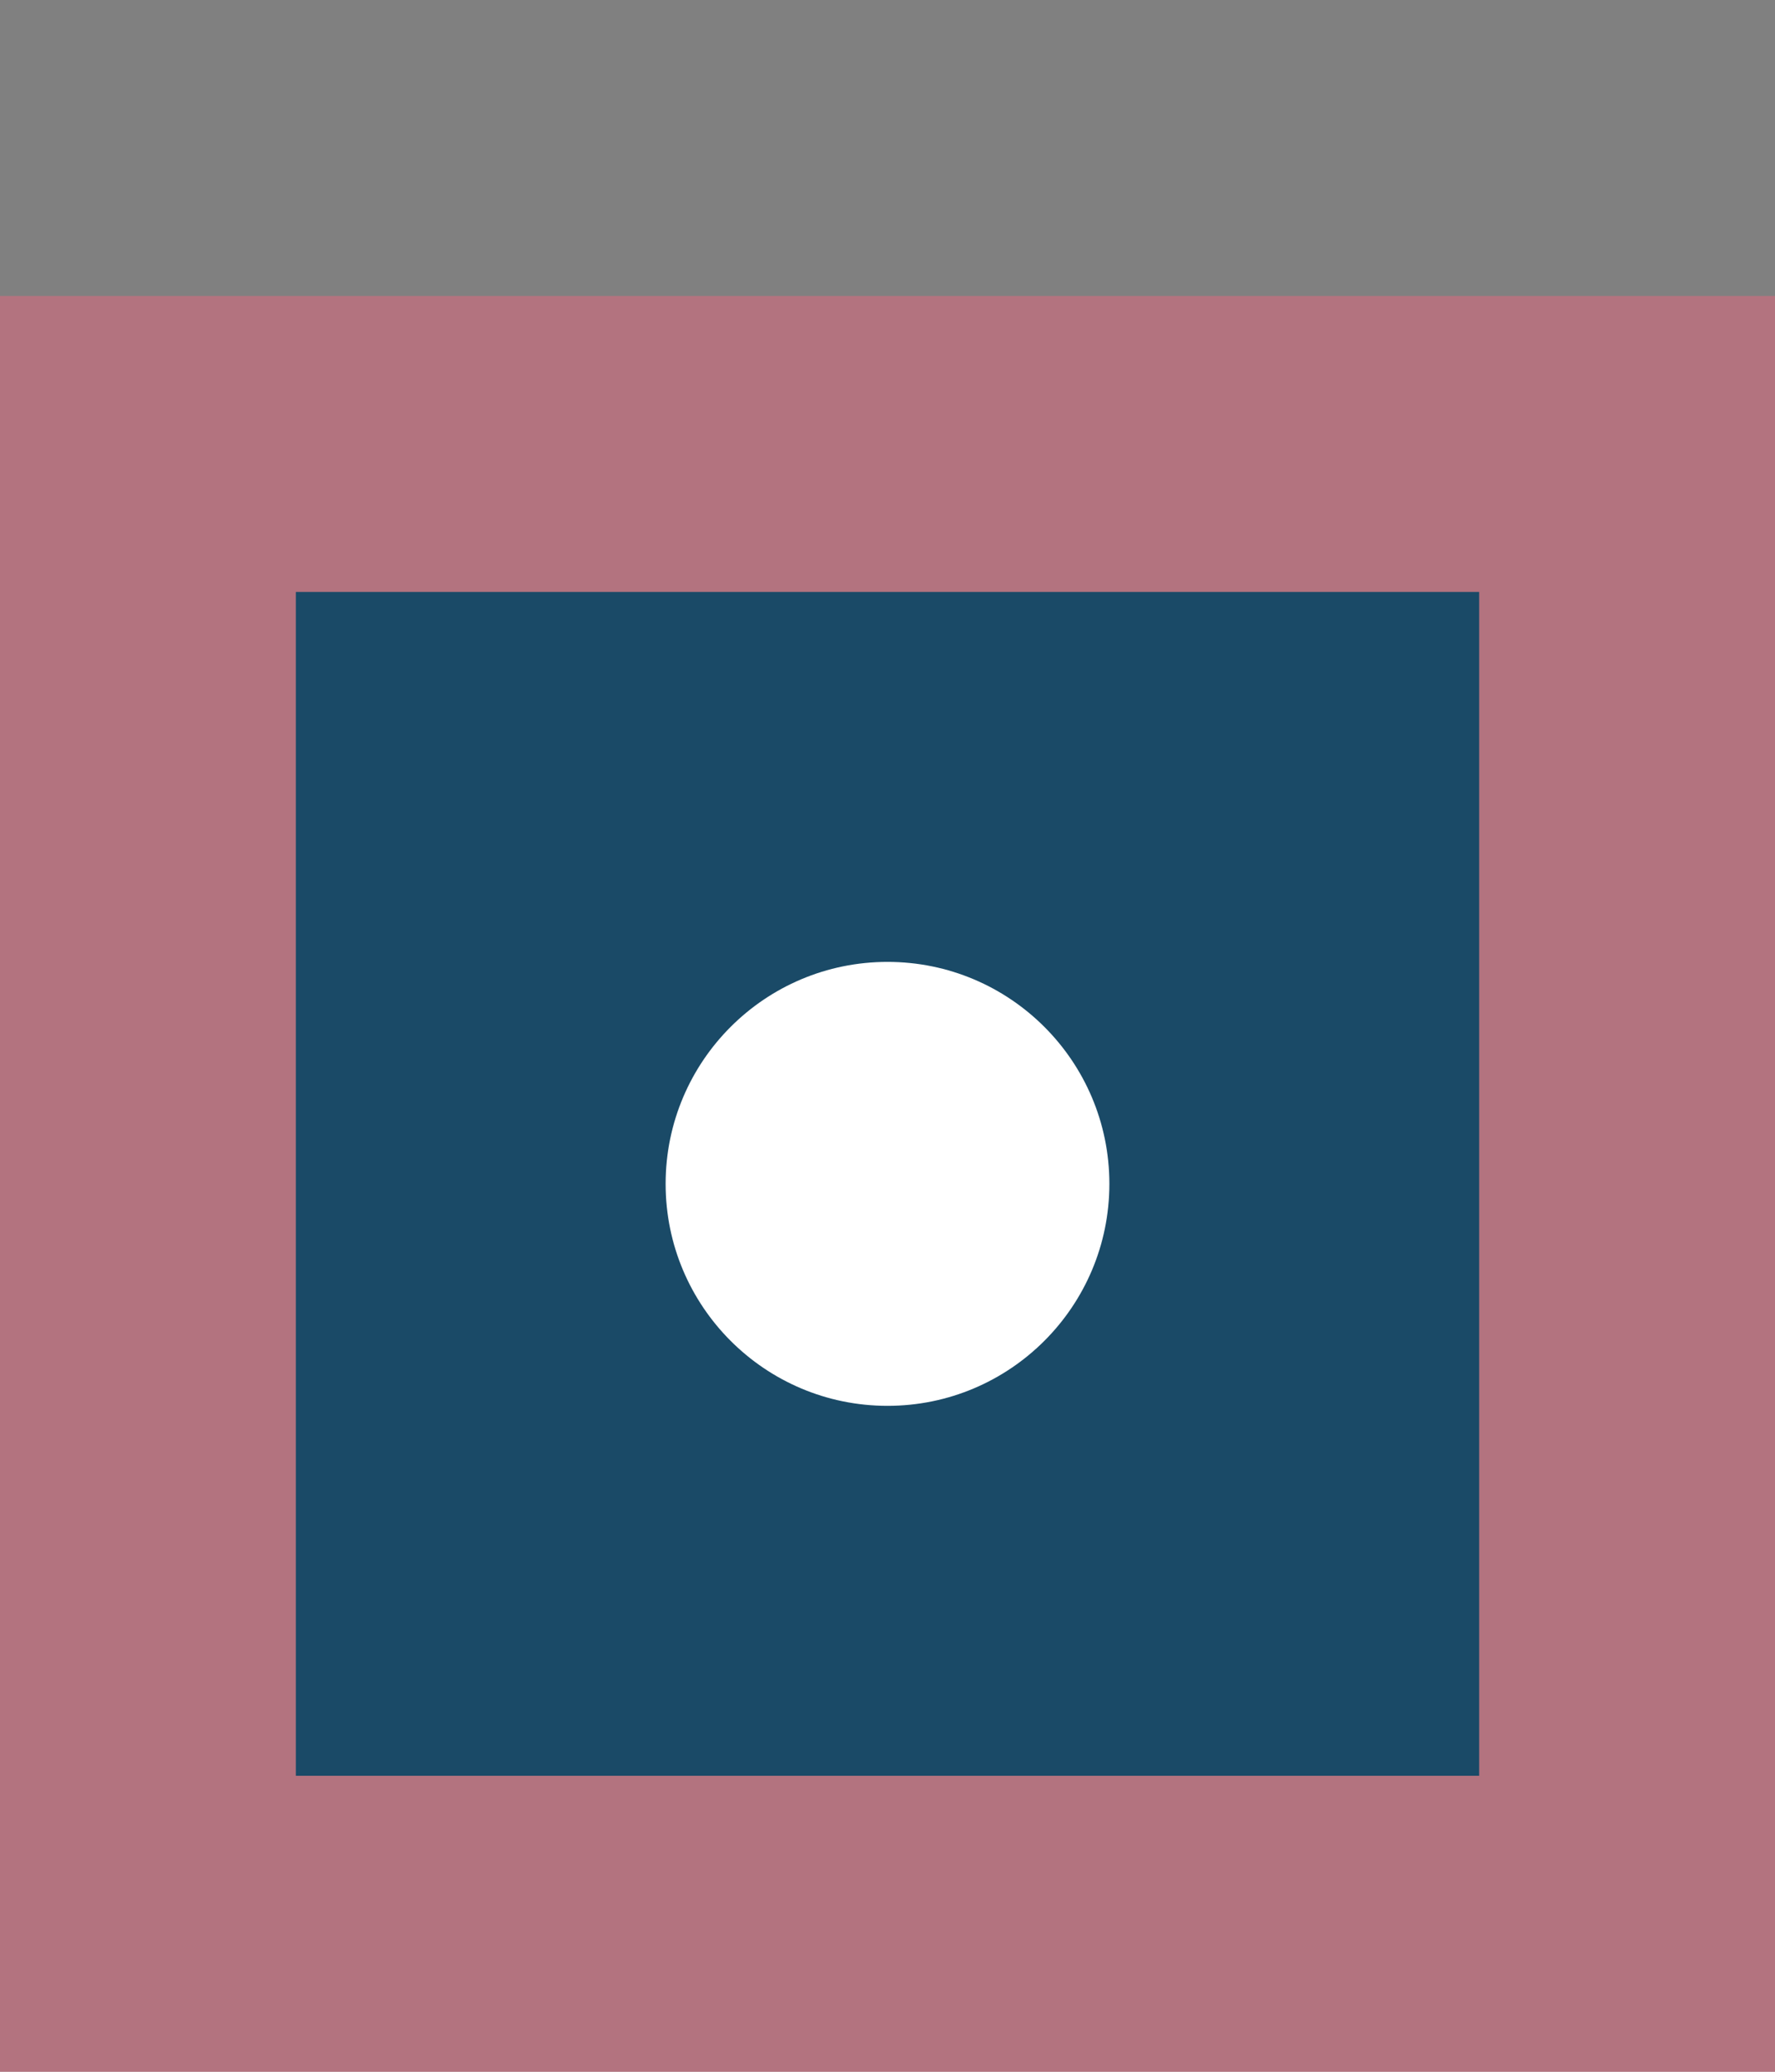 <svg width="24" height="28" viewBox="0 0 24 28" fill="none" xmlns="http://www.w3.org/2000/svg">
<rect x="0" y="0" width="24" height="28" fill="#808080" stroke="none"/>
<rect width="24" height="24" transform="translate(0 4)" fill="#FF5F7E" fill-opacity="0.4"/>
<rect width="16" height="16" transform="translate(4 8)" fill="#1A4A67"/>
<circle cx="12" cy="16" r="3" fill="white"/>
</svg>
